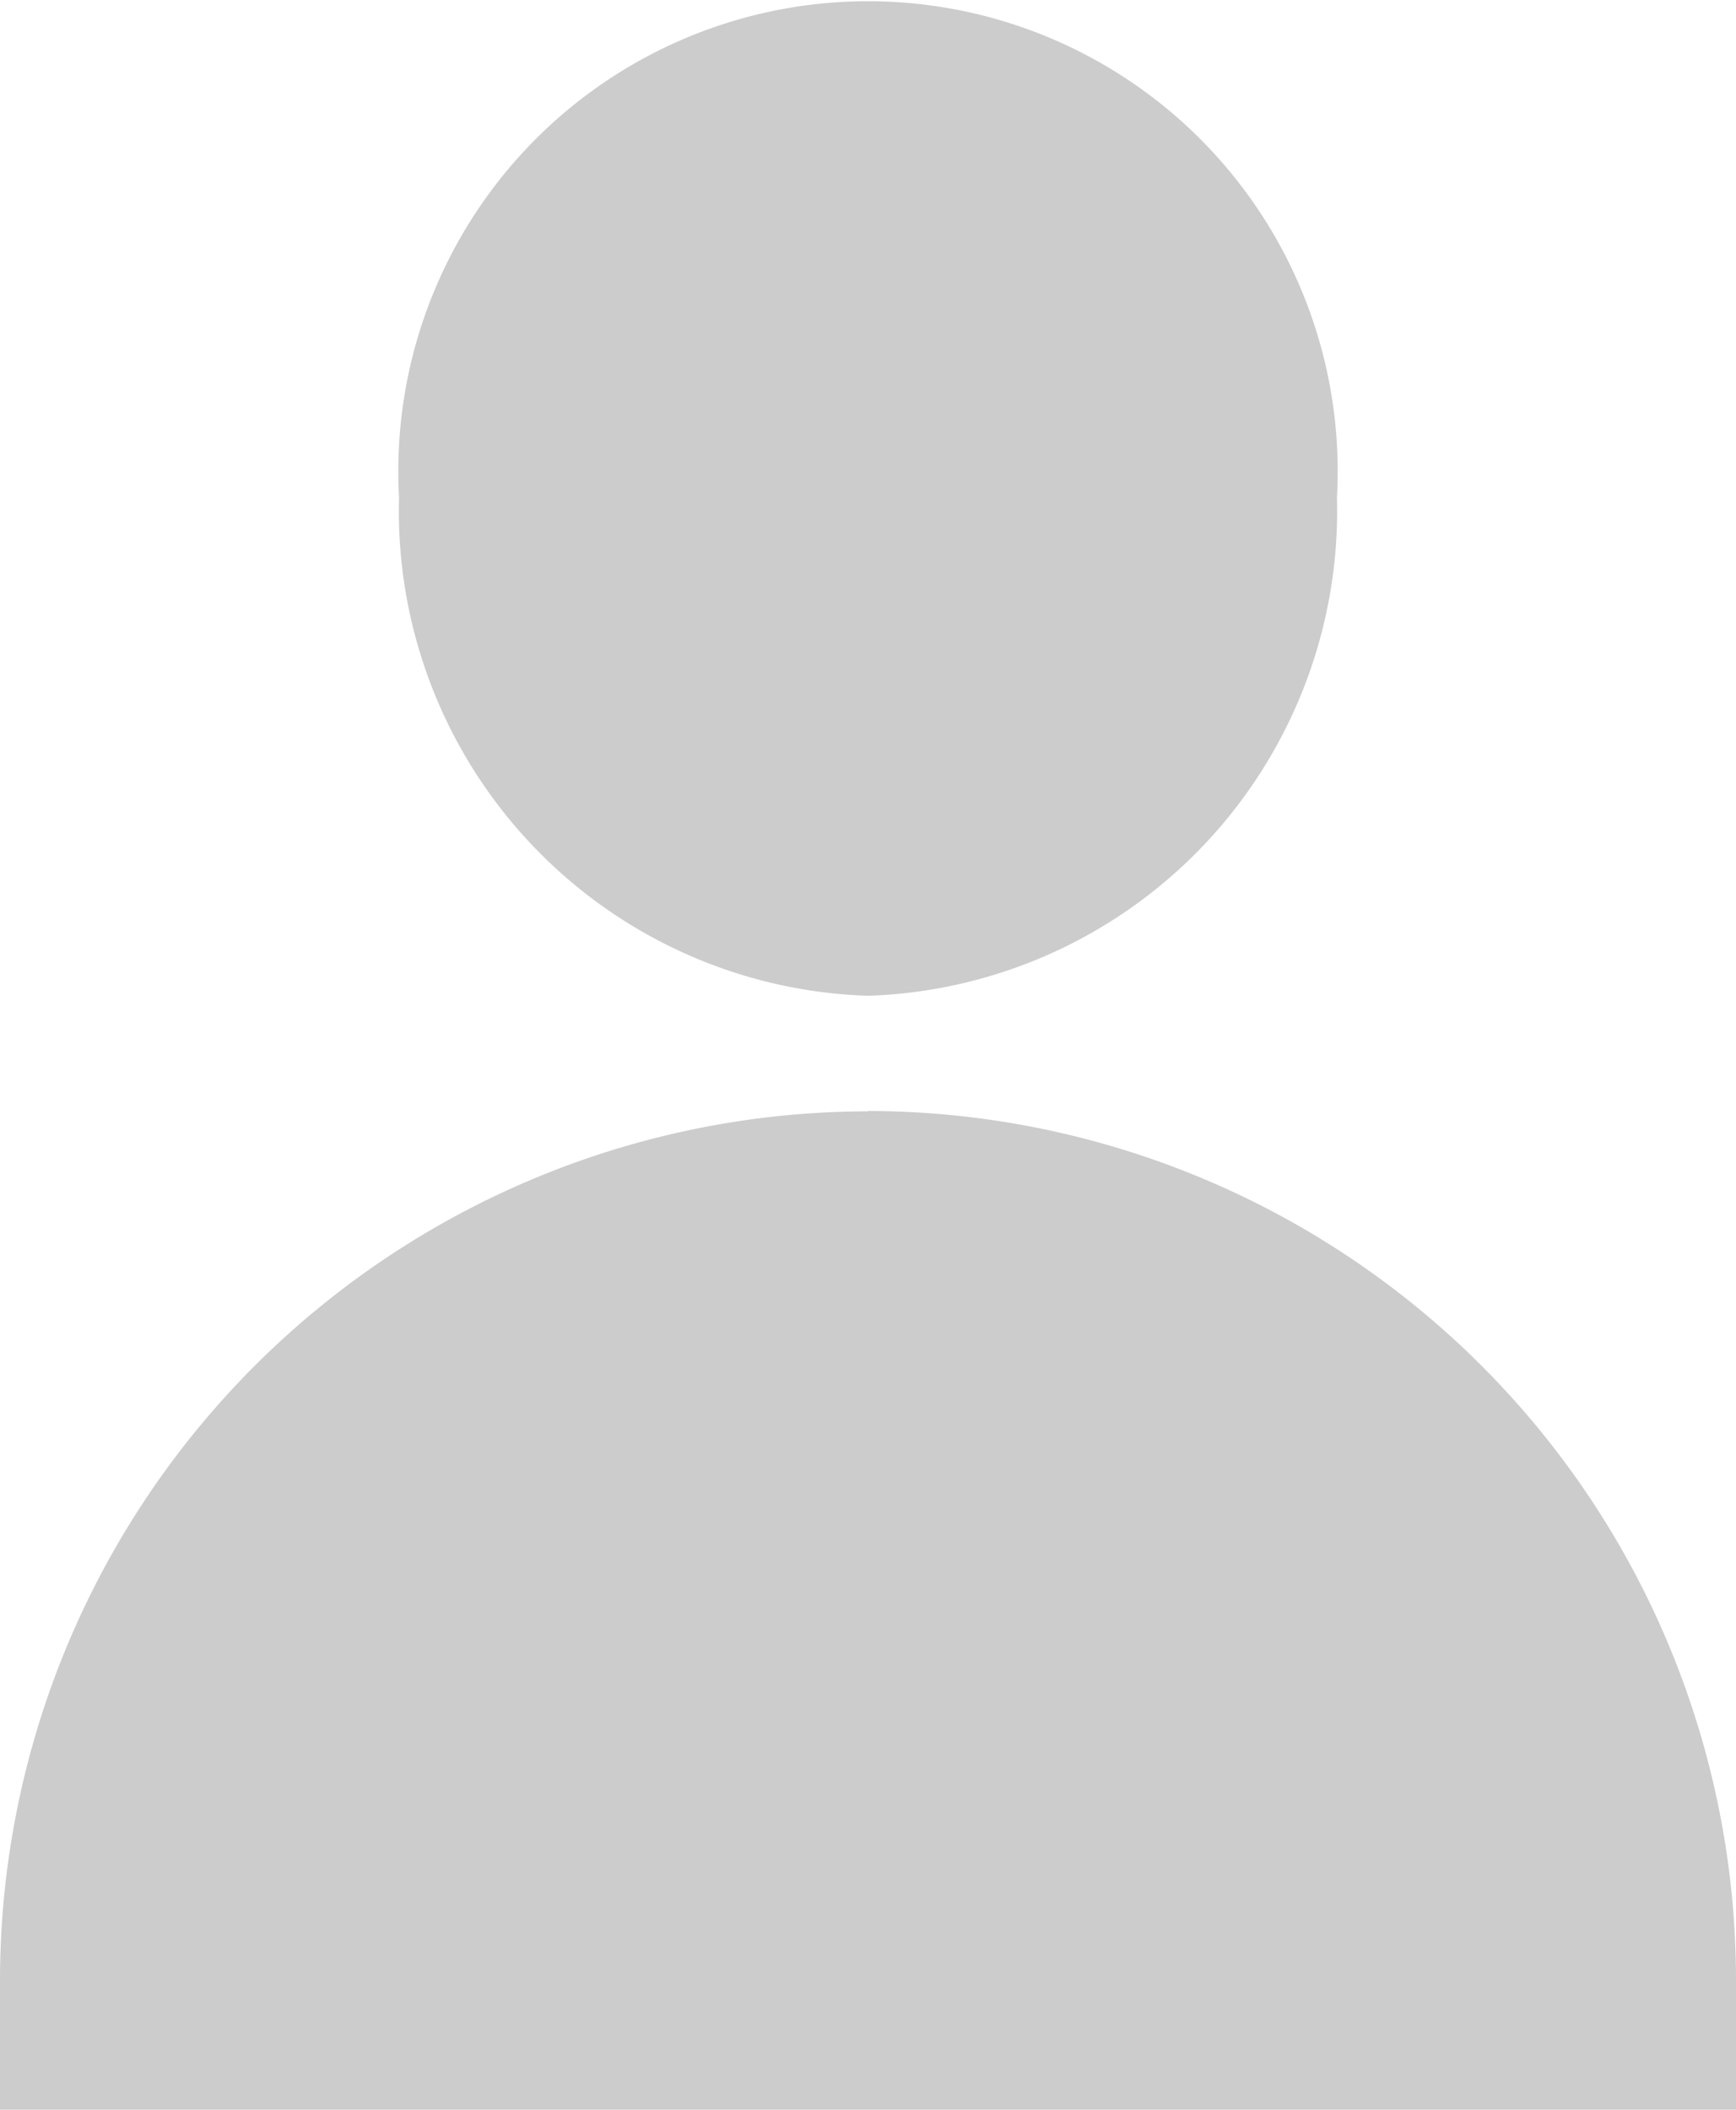 <svg id="User" xmlns="http://www.w3.org/2000/svg" width="15.435" height="18.751" viewBox="0 0 15.435 18.751">
  <path id="Path_16" data-name="Path 16" d="M146.392,8.858a4.311,4.311,0,0,0,4.169-4.429,4.176,4.176,0,1,0-8.339,0,4.309,4.309,0,0,0,4.17,4.429Z" transform="translate(-138.674 -0.009)" fill="#ccc"/>
  <path id="Path_17" data-name="Path 17" d="M53.107,269.786A7.726,7.726,0,0,0,45.39,277.5v1.158H60.825V277.5a7.726,7.726,0,0,0-7.717-7.717Z" transform="translate(-45.39 -259.91)" fill="#ccc"/>
</svg>
